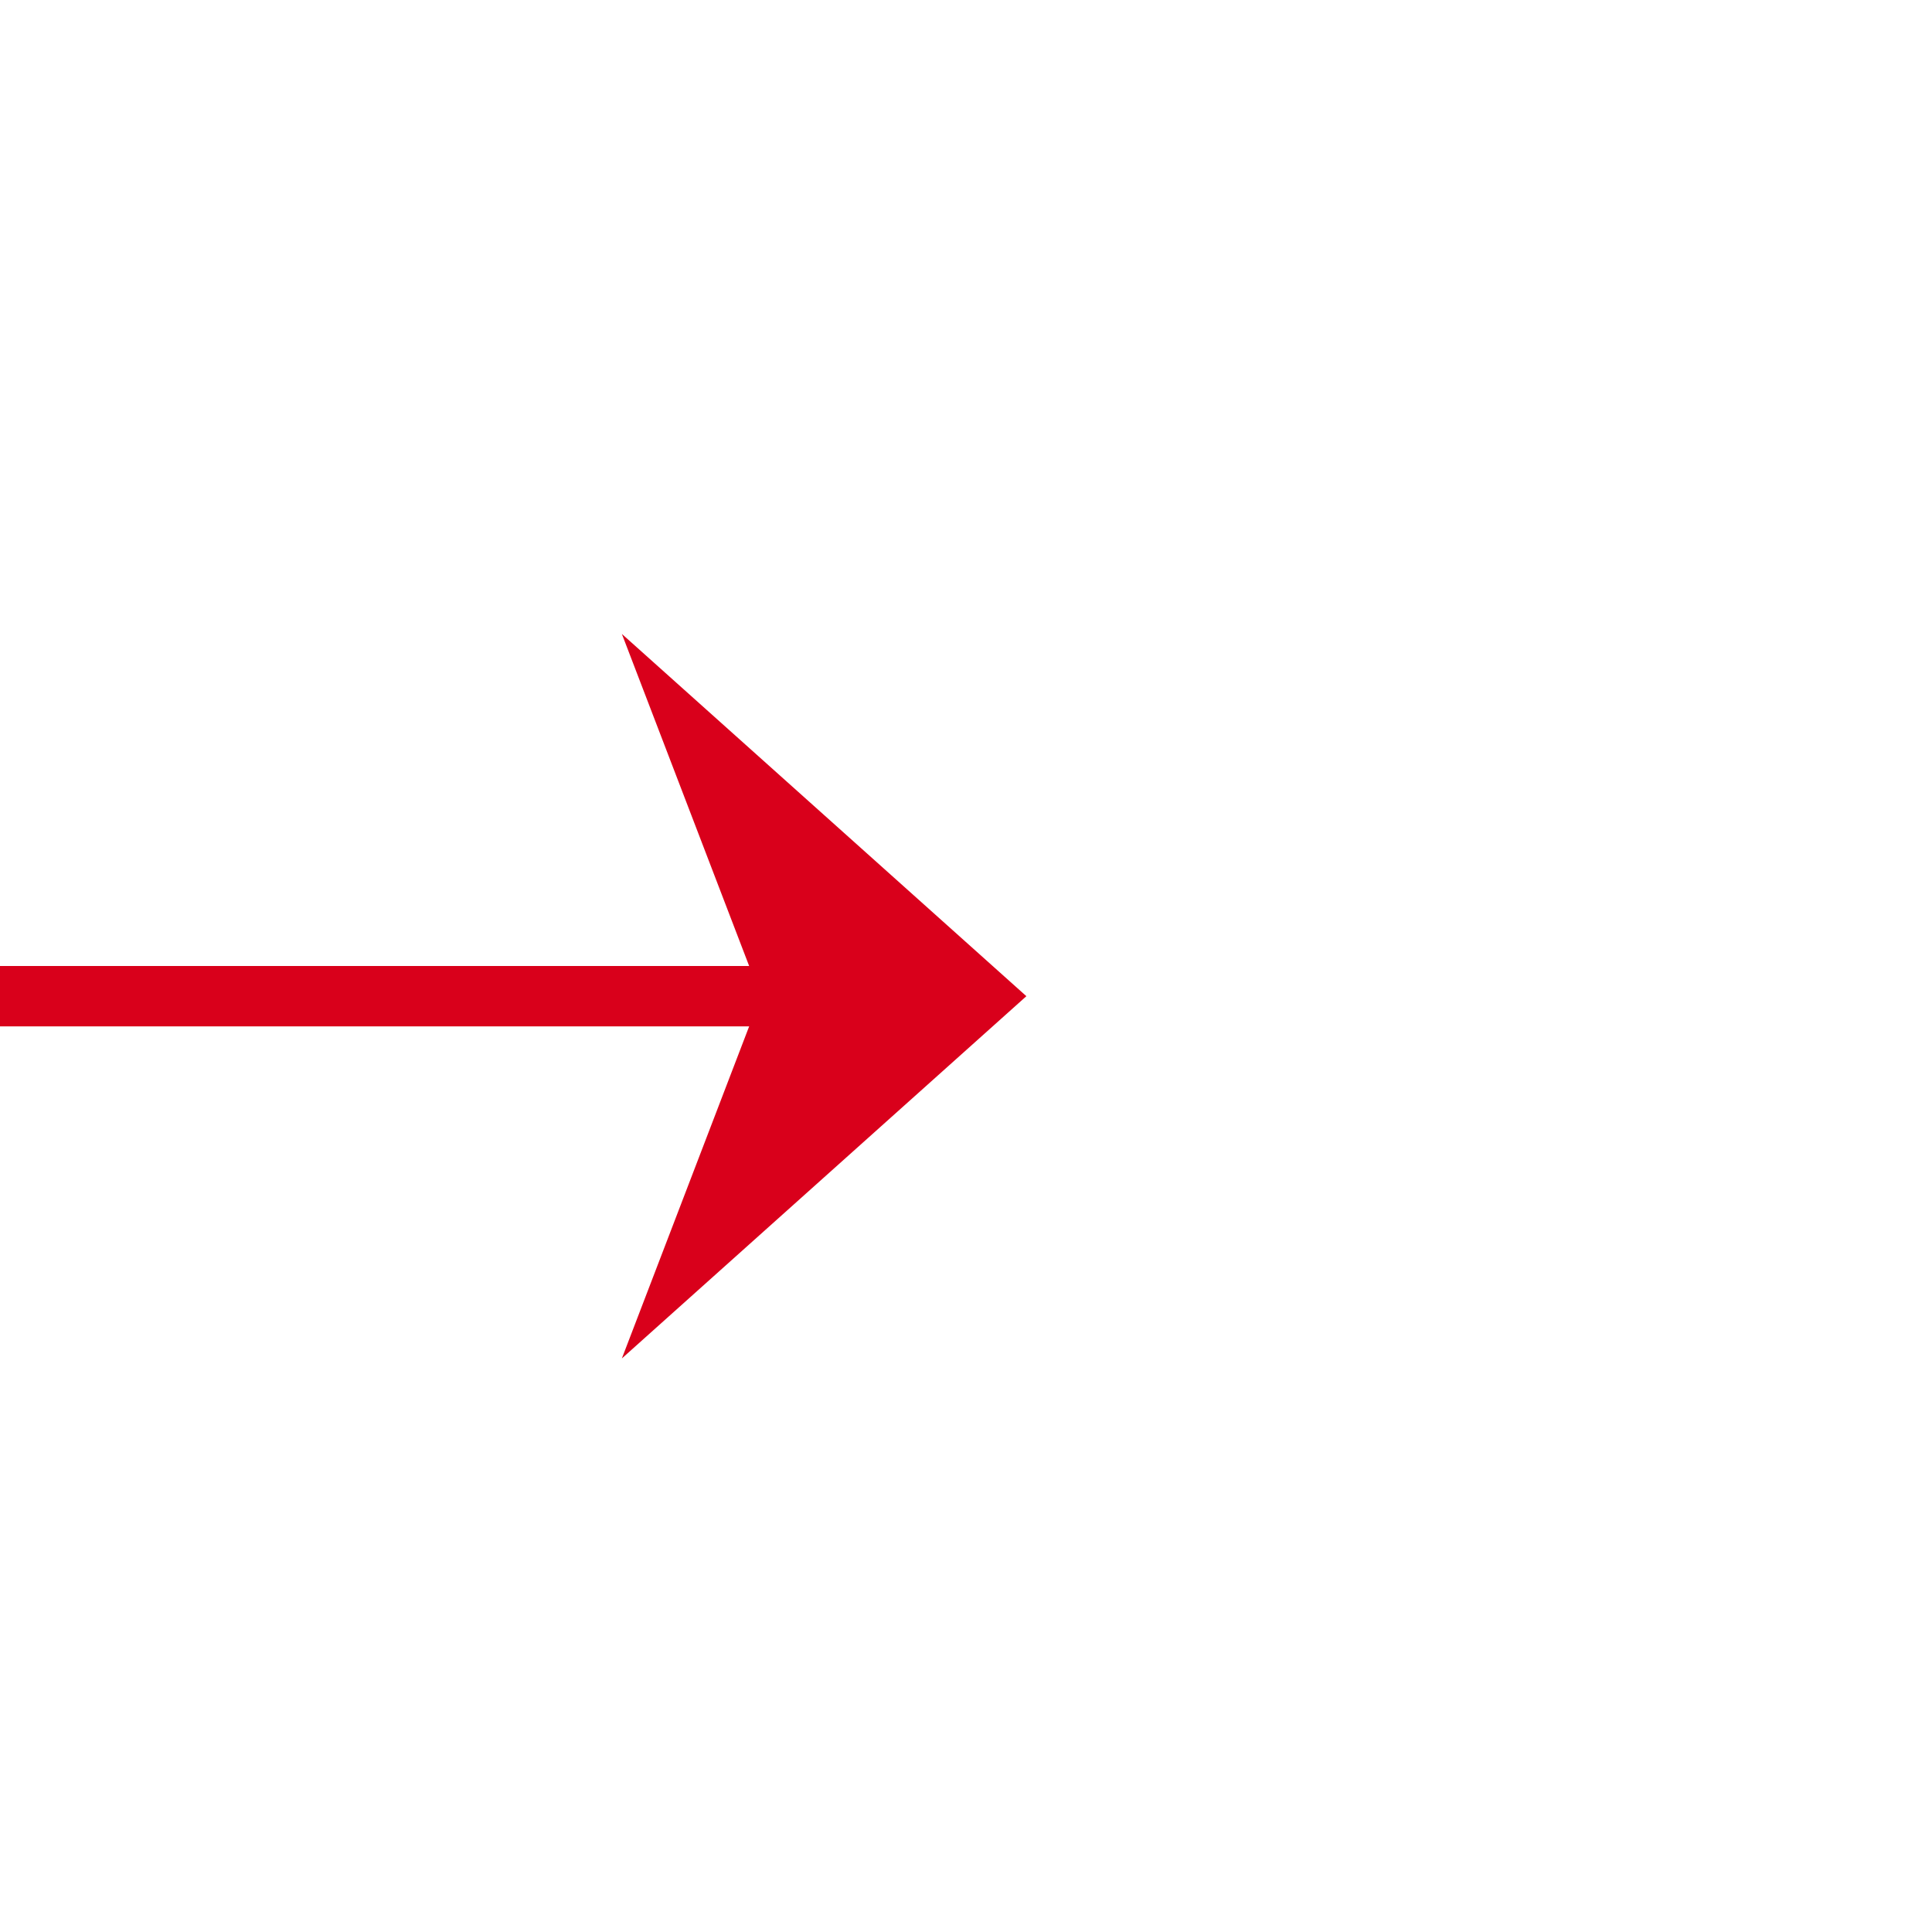 ﻿<?xml version="1.0" encoding="utf-8"?>
<svg version="1.1" xmlns:xlink="http://www.w3.org/1999/xlink" width="32px" height="32px" preserveAspectRatio="xMinYMid meet" viewBox="618 256 32 30" xmlns="http://www.w3.org/2000/svg">
  <path d="M 589 271.5  L 634 271.5  " stroke-width="1" stroke-dasharray="0" stroke="rgba(217, 0, 27, 1)" fill="none" class="stroke" />
  <path d="M 587 268.5  A 3 3 0 0 0 584 271.5 A 3 3 0 0 0 587 274.5 A 3 3 0 0 0 590 271.5 A 3 3 0 0 0 587 268.5 Z M 587 269.5  A 2 2 0 0 1 589 271.5 A 2 2 0 0 1 587 273.5 A 2 2 0 0 1 585 271.5 A 2 2 0 0 1 587 269.5 Z M 628.3 277.5  L 635 271.5  L 628.3 265.5  L 630.6 271.5  L 628.3 277.5  Z " fill-rule="nonzero" fill="rgba(217, 0, 27, 1)" stroke="none" class="fill" />
</svg>